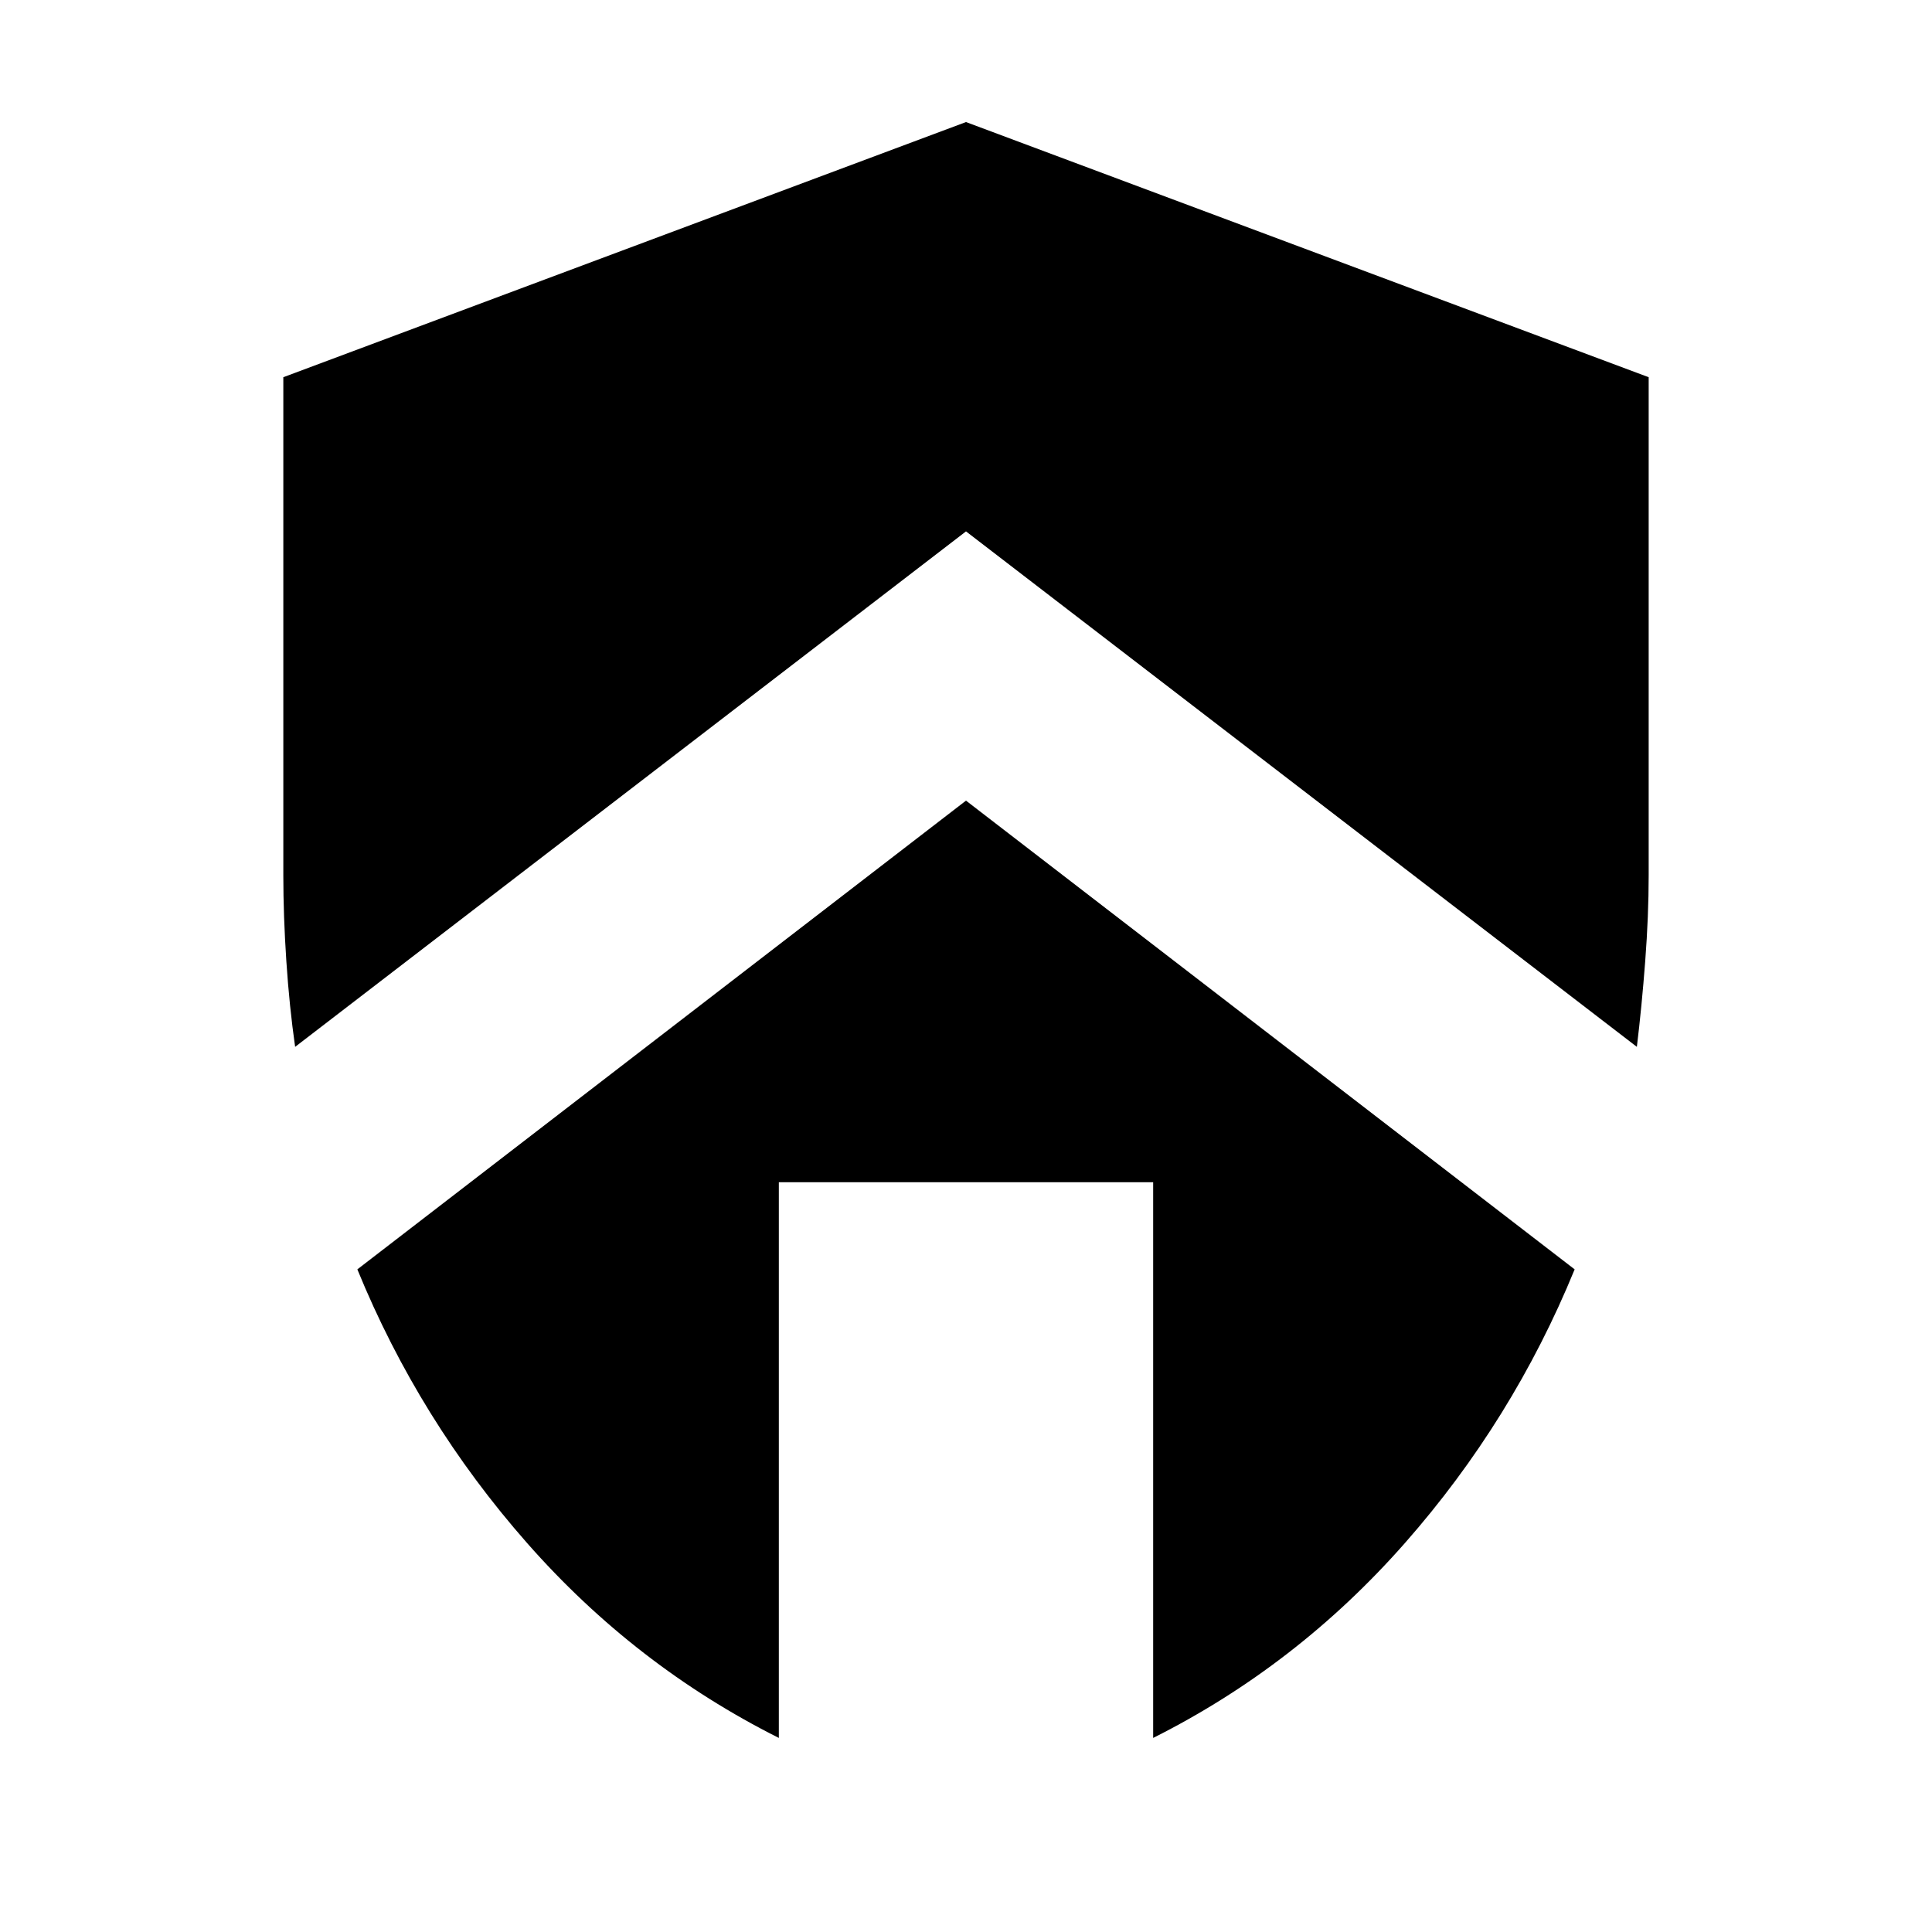 <svg xmlns="http://www.w3.org/2000/svg" height="24" viewBox="0 -960 960 960" width="24"><path d="M480-562.173 782.435-329.26q-30.695 75.044-84.347 136-53.653 60.956-125.087 96.826v-276.132H386.999v276.132q-71.434-35.87-125.087-96.826-53.652-60.956-84.347-136L480-562.173Zm0-337.176 339.218 126.783v247.522q0 20-1.717 42.609t-4.152 42.609L480-695.957 146.651-439.826q-2.869-20-4.369-42.609-1.5-22.609-1.5-42.609v-247.522L480-899.349Z"/></svg>